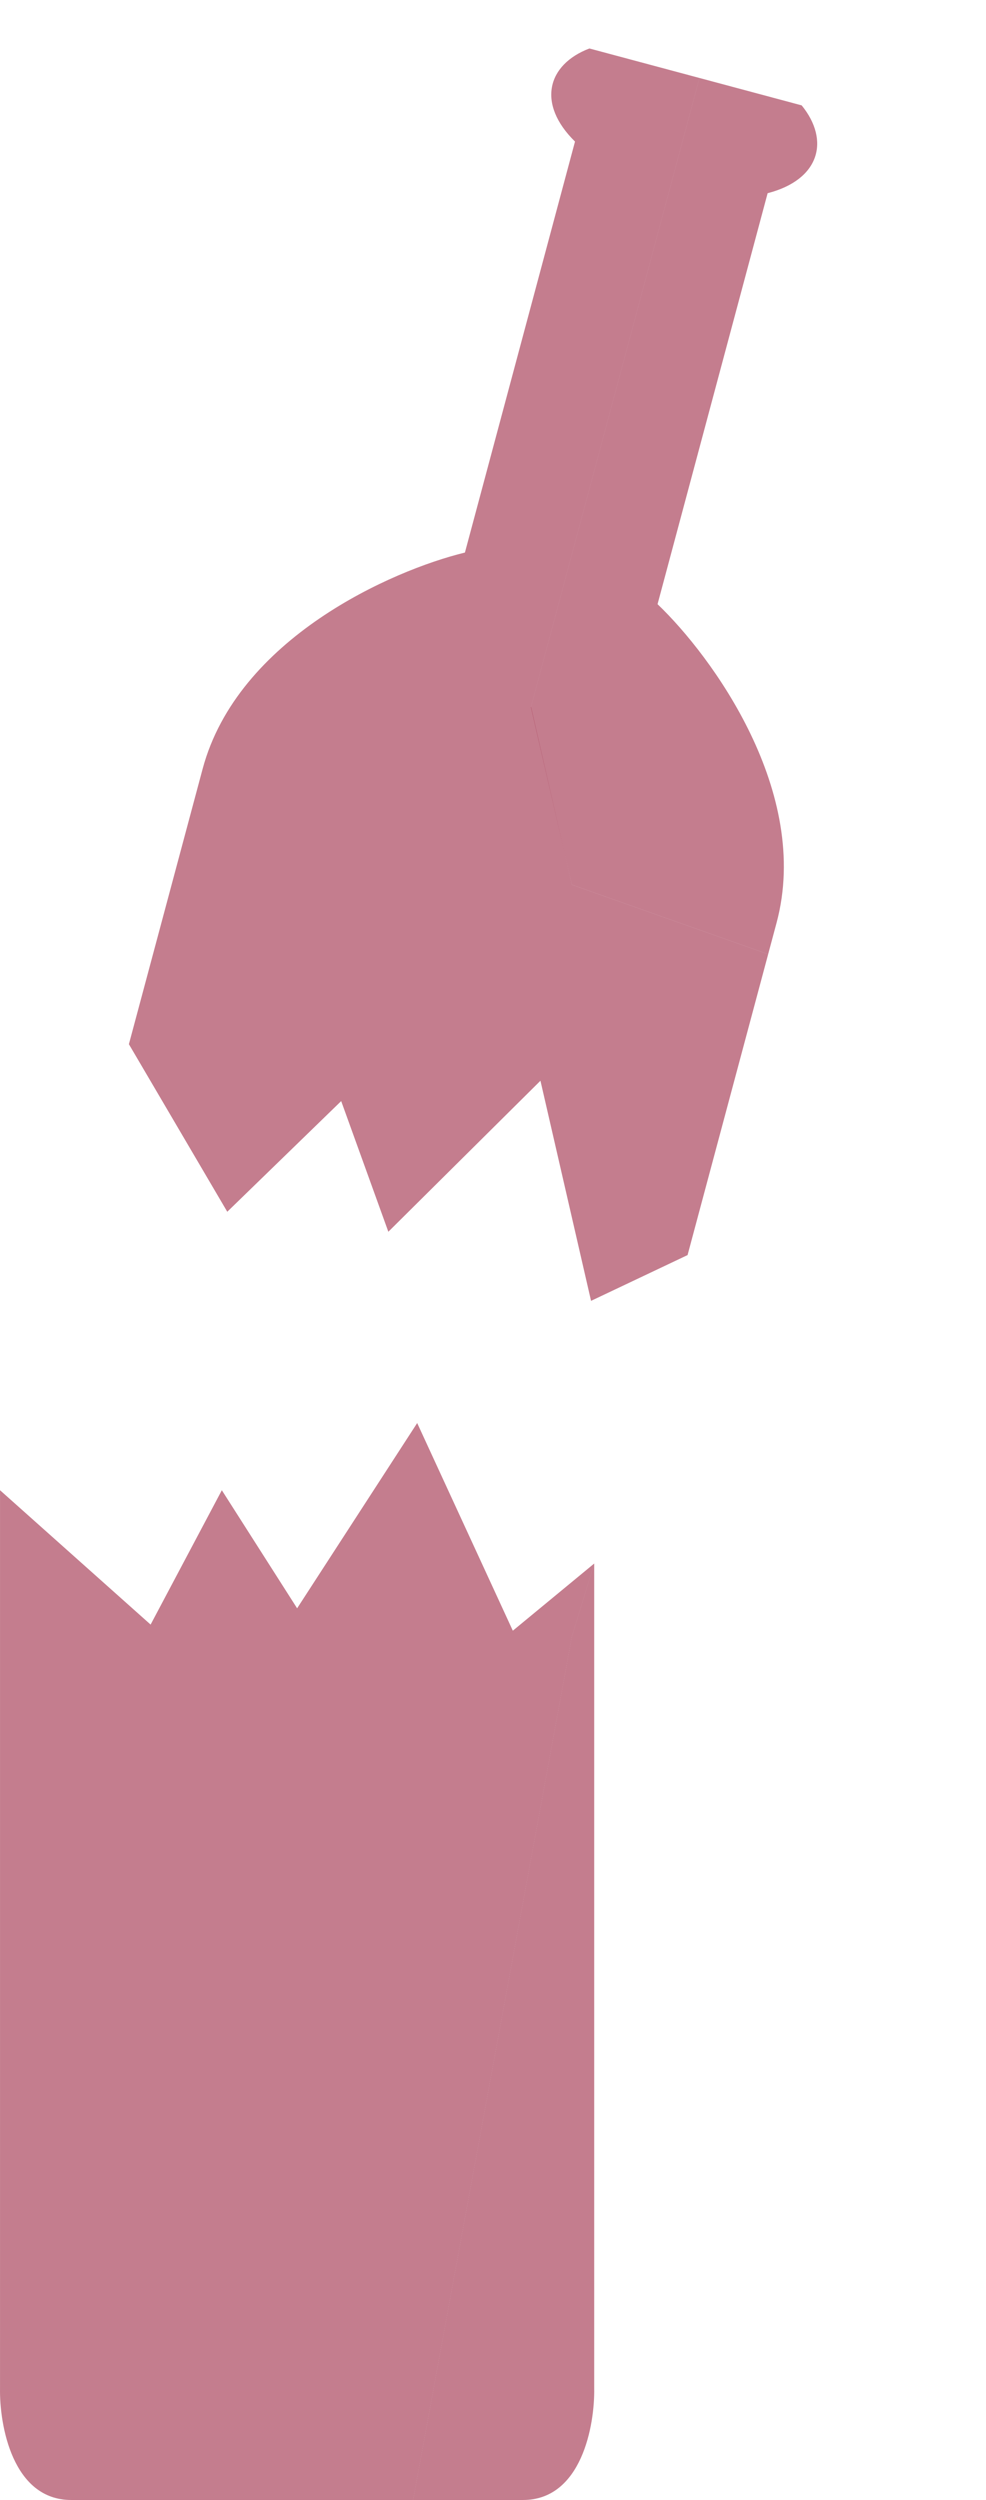 <svg width="189" height="479" viewBox="0 0 189 479" fill="none" xmlns="http://www.w3.org/2000/svg">
    <path d="M112.978 9.288L134.077 14.941L101.792 135.434L109.62 169.515L147.244 182.826L131.797 240.473L113.294 249.245L103.595 207.071L74.439 236.007L65.399 210.97L43.564 232.176L24.707 200.067L38.841 147.319C45.544 122.301 75.152 109.262 89.118 105.87L110.218 27.124C102.865 19.904 104.884 12.369 112.978 9.288Z"
          fill="#931332" fill-opacity="0.55"/>
    <path d="M153.67 20.191L134.073 14.94L101.767 135.508L109.616 169.513L147.244 182.826L148.859 176.798C155.562 151.78 136.441 125.684 126.042 115.764L147.142 37.018C157.12 34.442 159.139 26.907 153.67 20.191Z"
          fill="#931332" fill-opacity="0.55"/>
    <path d="M0.005 285.528L0.005 332.336L0.005 457.546C-0.125 464.698 2.423 479 13.657 479H79.188L109.613 313.612L113.904 299.57L98.301 312.442L79.968 272.656L56.954 308.151L42.522 285.528L28.869 311.272L0.005 285.528Z"
          fill="#931332" fill-opacity="0.55"/>
    <path d="M113.899 299.57V332.336L113.899 457.546C114.029 464.698 111.481 479 100.247 479H79.183L109.608 313.612L113.899 299.57Z"
          fill="#931332" fill-opacity="0.55"/>
</svg>
